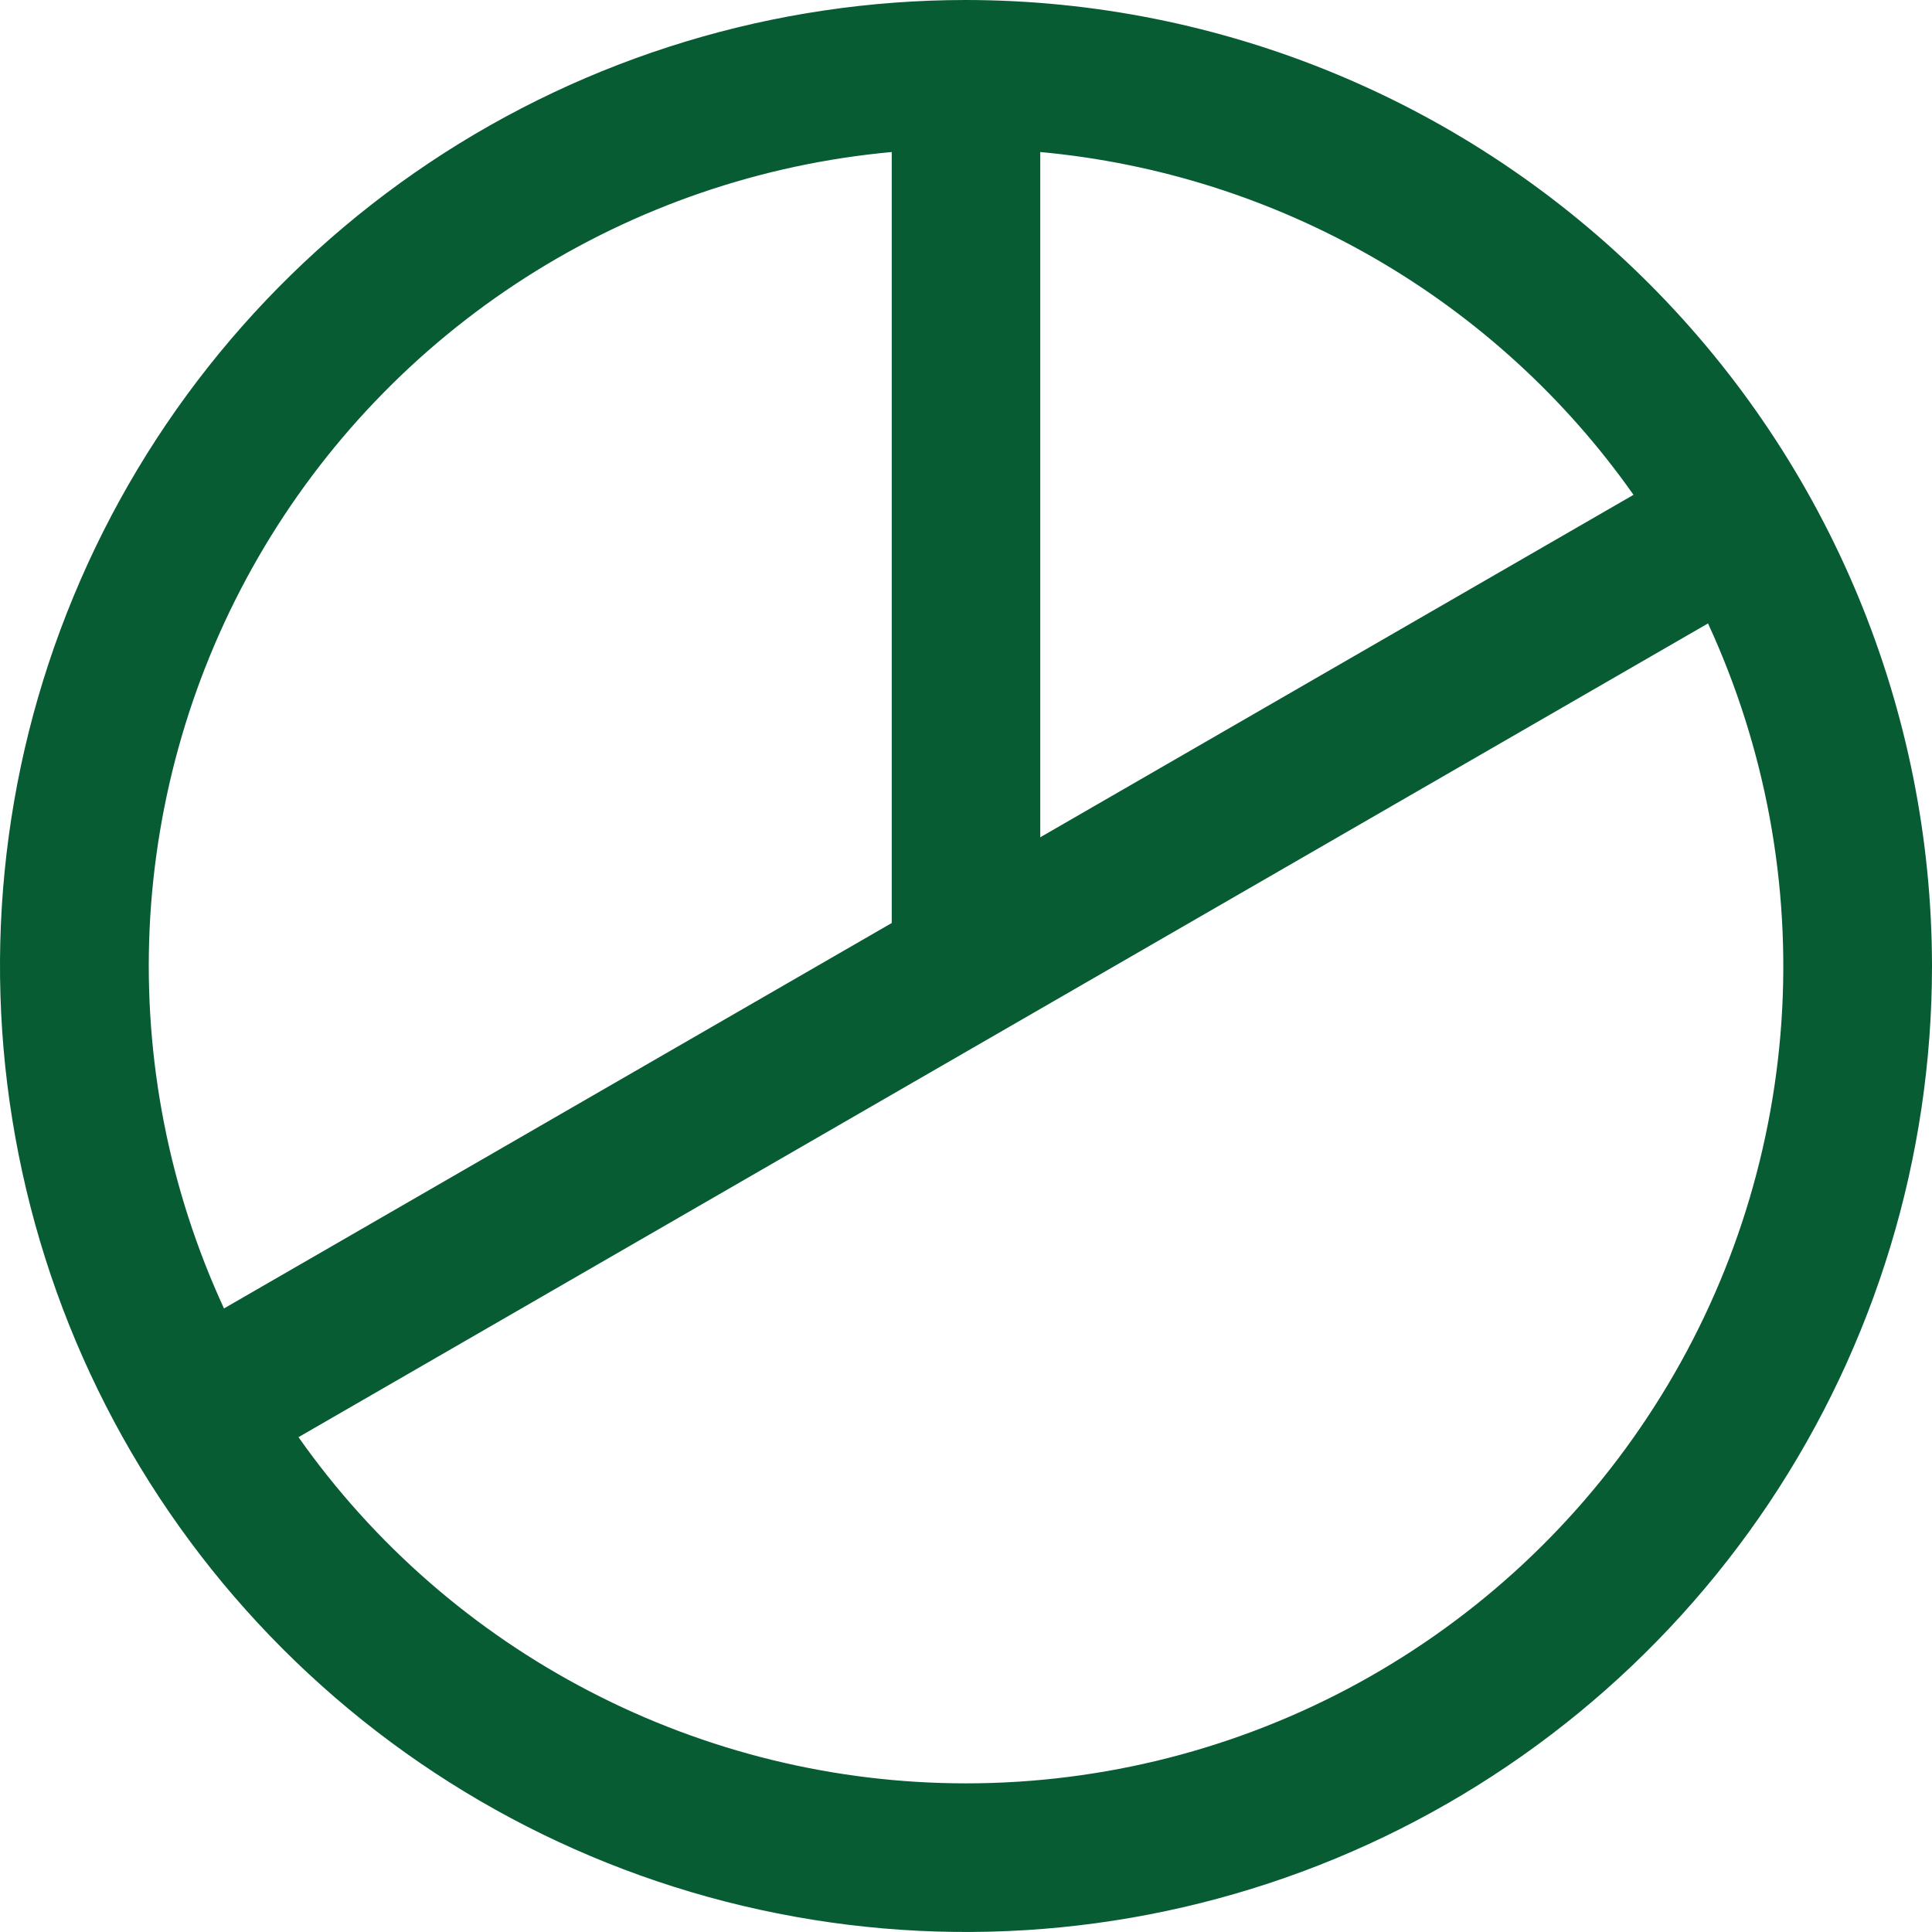 <svg width="16" height="16" viewBox="0 0 16 16" fill="none" xmlns="http://www.w3.org/2000/svg">
<path d="M8 0C6.418 0 4.871 0.469 3.555 1.348C2.24 2.227 1.214 3.477 0.609 4.939C0.003 6.4 -0.155 8.009 0.154 9.561C0.462 11.113 1.224 12.538 2.343 13.657C3.462 14.776 4.887 15.538 6.439 15.846C7.991 16.155 9.6 15.996 11.062 15.391C12.523 14.786 13.773 13.76 14.652 12.445C15.531 11.129 16 9.582 16 8C15.998 5.879 15.154 3.845 13.654 2.346C12.155 0.846 10.121 0.002 8 0ZM13.528 4.098L8.615 6.934V1.259C9.591 1.349 10.535 1.649 11.384 2.139C12.232 2.629 12.964 3.297 13.528 4.098ZM7.385 1.259V7.644L1.855 10.836C1.401 9.852 1.19 8.774 1.239 7.691C1.289 6.609 1.597 5.554 2.139 4.615C2.681 3.677 3.44 2.882 4.353 2.298C5.266 1.714 6.305 1.358 7.385 1.259ZM8 14.769C6.916 14.769 5.849 14.508 4.887 14.009C3.924 13.51 3.096 12.788 2.472 11.902L14.145 5.163C14.621 6.194 14.83 7.329 14.753 8.462C14.675 9.596 14.314 10.691 13.701 11.648C13.089 12.605 12.246 13.392 11.25 13.938C10.254 14.483 9.136 14.769 8 14.769Z" fill="#085C34"/>
</svg>
